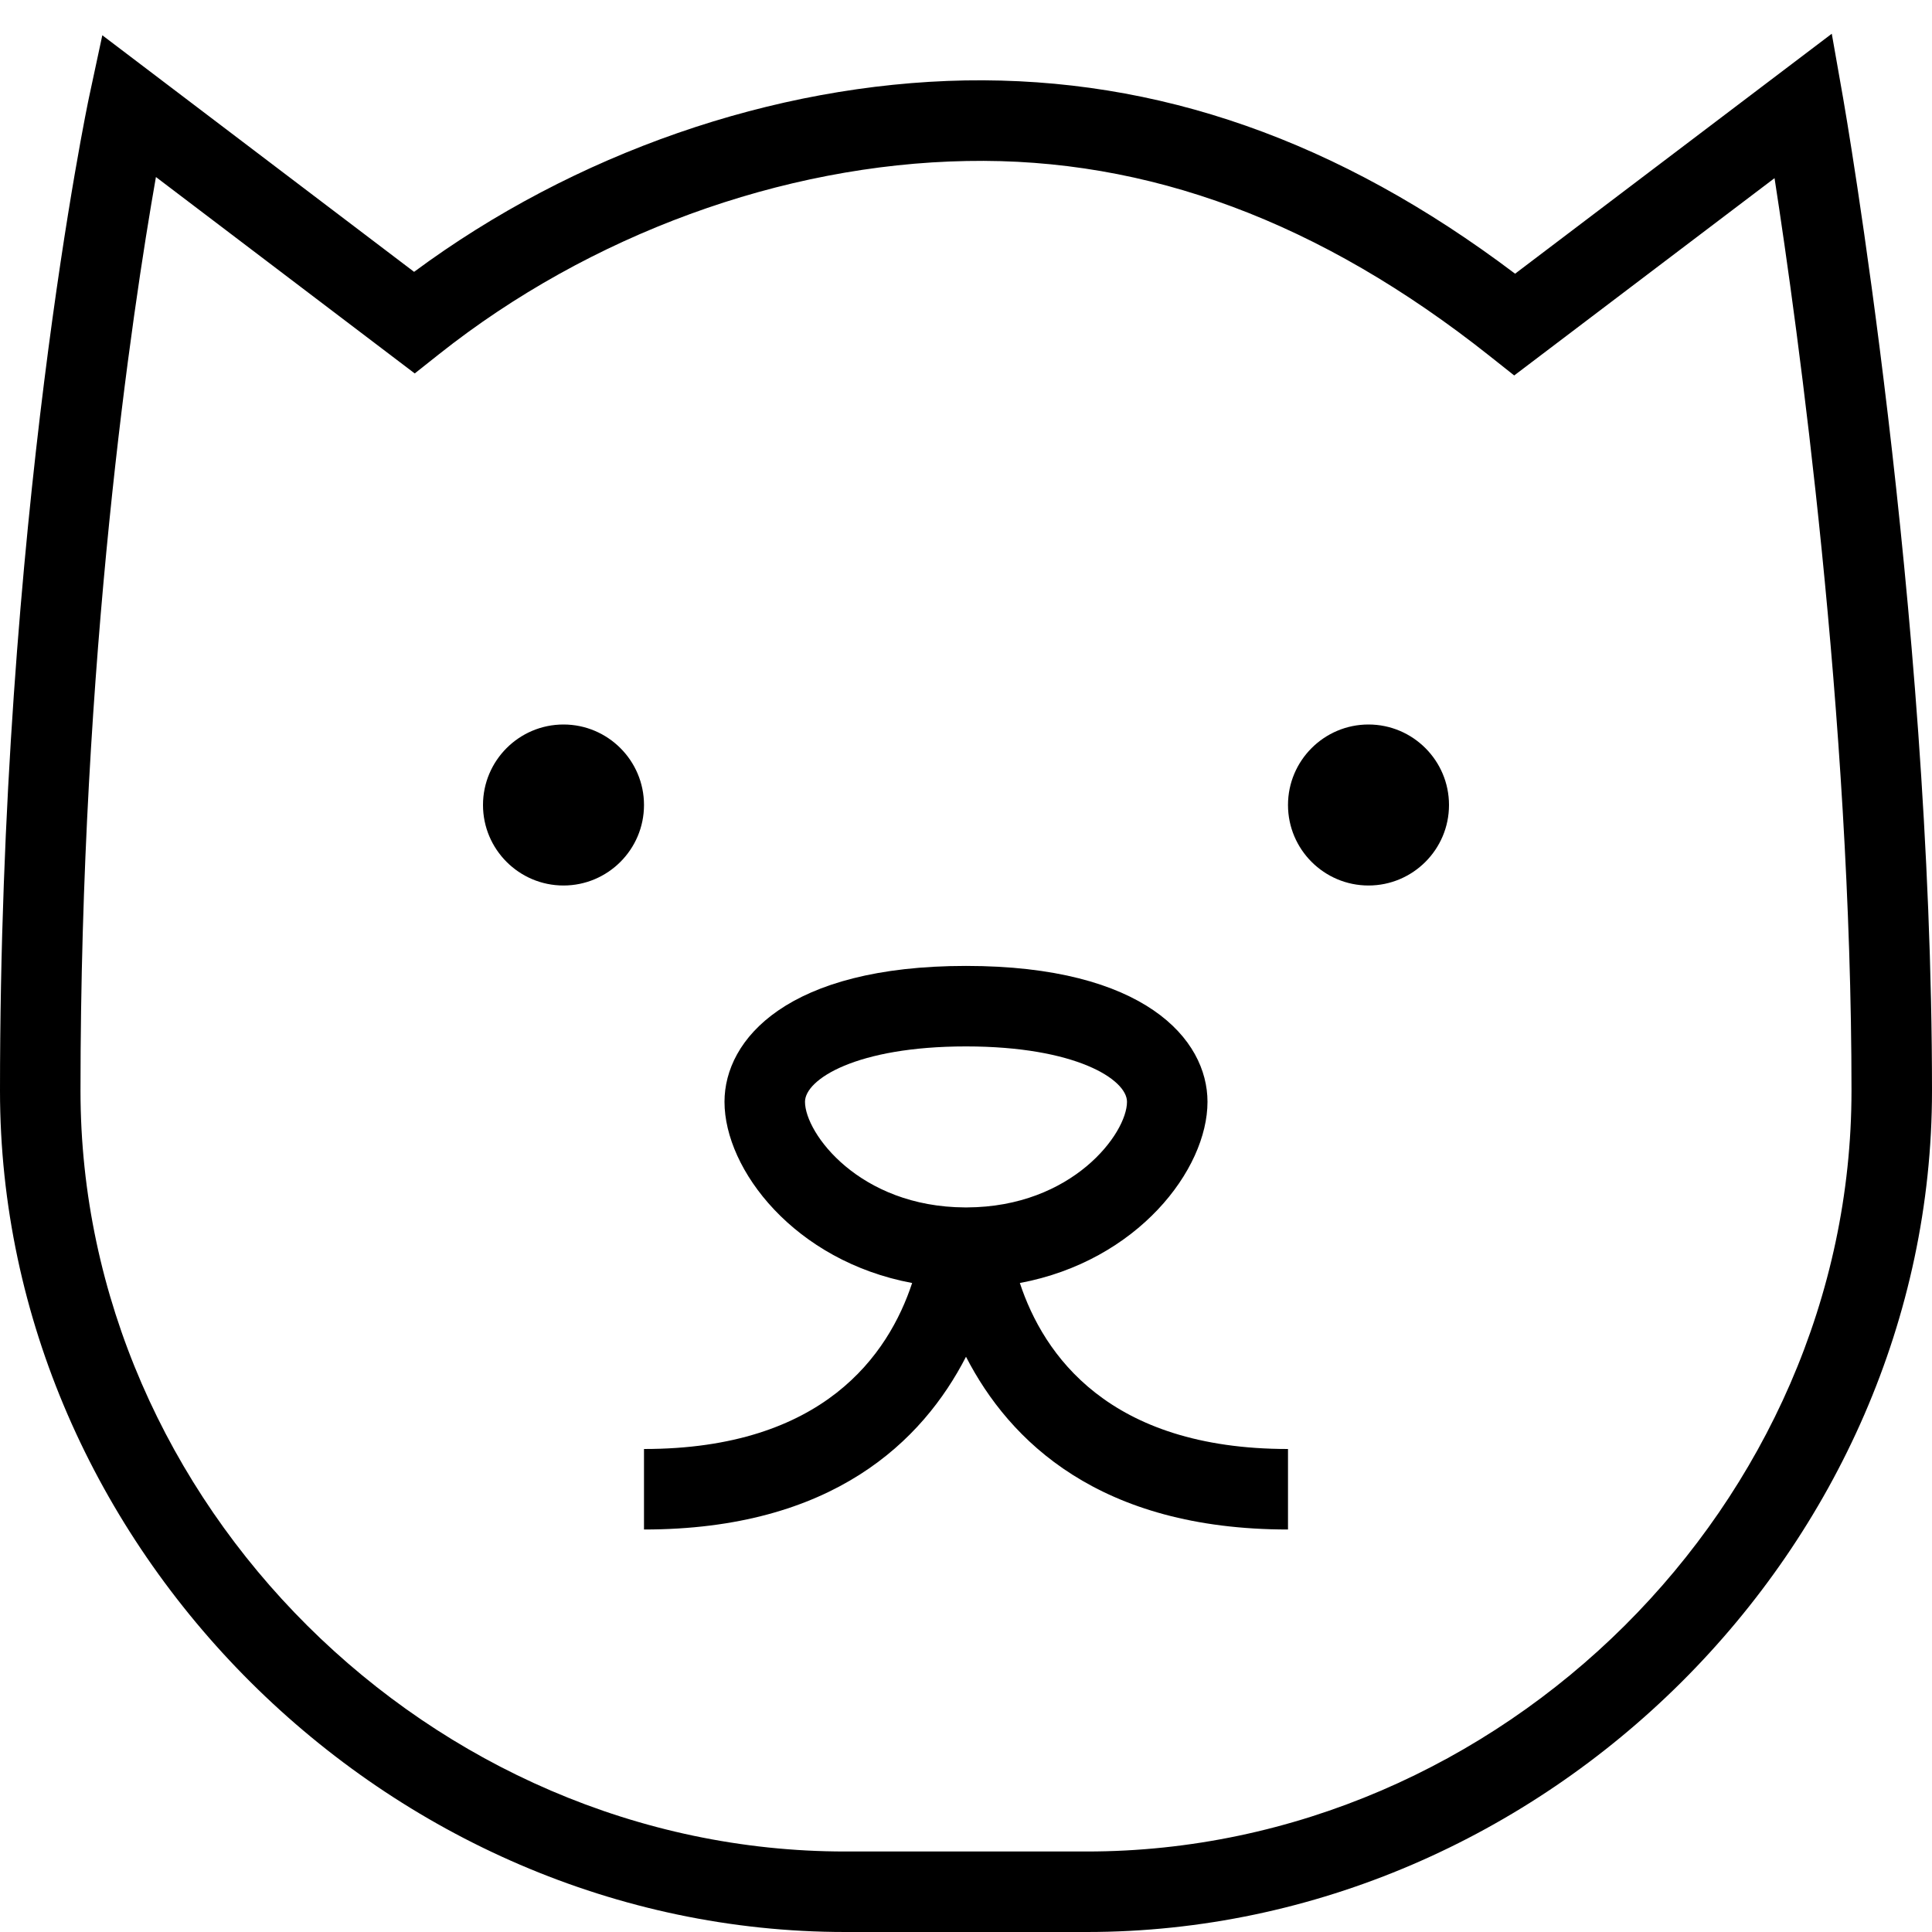 <?xml version="1.0" encoding="UTF-8"?>
<svg xmlns="http://www.w3.org/2000/svg" id="Layer_1" data-name="Layer 1" viewBox="0 0 24 24">
  <path d="m8,10c0,.552-.449,1-1,1s-1-.448-1-1,.449-1,1-1,1,.448,1,1Zm9-1c-.551,0-1,.448-1,1s.449,1,1,1,1-.448,1-1-.449-1-1-1Zm7,4.55c0,5.665-4.809,10.45-10.5,10.45h-3C4.809,24,0,19.215,0,13.55,0,6.46,1.095,1.26,1.106,1.208l.165-.77,3.873,2.939c1.988-1.472,4.462-2.334,6.847-2.378,2.39-.04,4.633.742,6.83,2.401l3.934-2.981.142.806c.011.062,1.103,6.326,1.103,12.324Zm-1,0c0-4.647-.666-9.463-.956-11.337l-3.234,2.451-.304-.241c-2.106-1.671-4.247-2.466-6.497-2.423-2.295.042-4.684.916-6.553,2.398l-.304.241L1.937,2.199c-.297,1.689-.937,5.961-.937,11.351,0,5.122,4.351,9.45,9.5,9.45h3c5.149,0,9.5-4.328,9.5-9.45Zm-7,4.45v1c-2.345,0-3.462-1.1-4-2.146-.538,1.047-1.655,2.146-4,2.146v-1c2.232,0,3.038-1.175,3.331-2.062-1.46-.273-2.331-1.407-2.331-2.251,0-.778.786-1.688,3-1.688s3,.909,3,1.688c0,.844-.871,1.978-2.331,2.251.293.887,1.099,2.062,3.331,2.062Zm-4.012-3.001h.023c1.312-.005,1.989-.92,1.989-1.312,0-.277-.636-.688-2-.688s-2,.41-2,.688c0,.391.677,1.306,1.988,1.312Z"/>
</svg>
